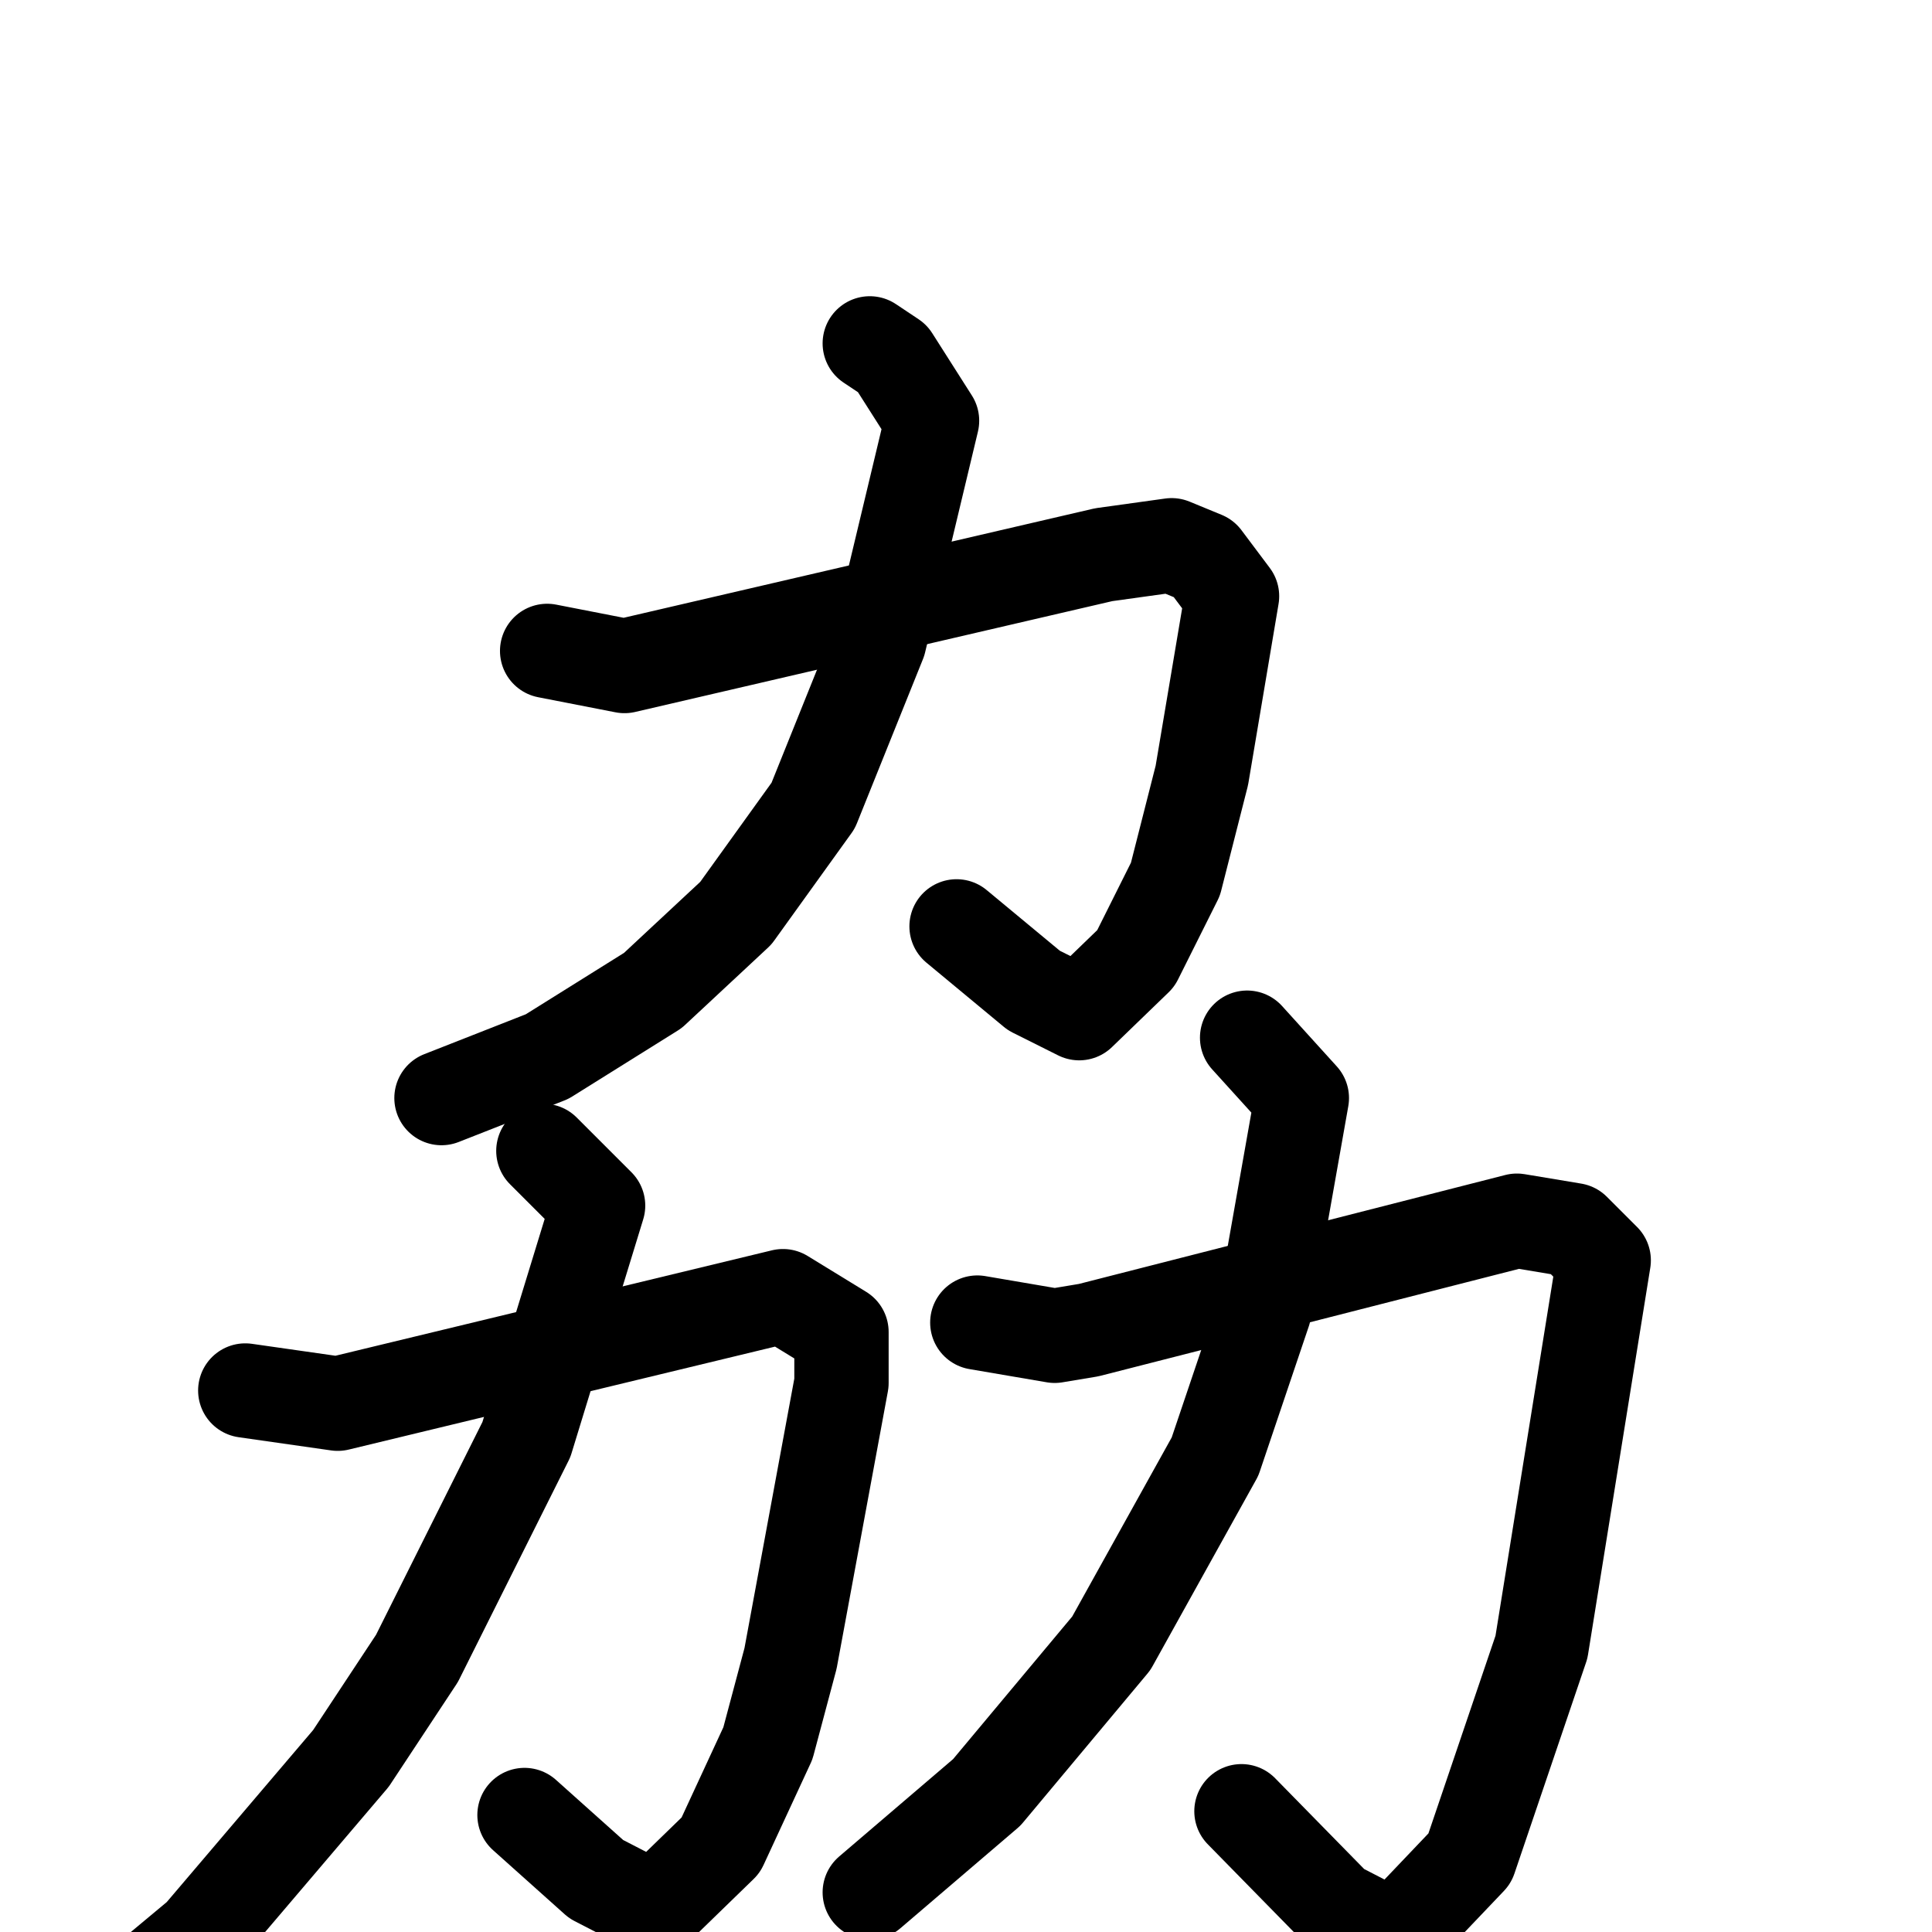 <svg xmlns="http://www.w3.org/2000/svg" viewBox="0 0 1024 1024">
  <g style="fill:none;stroke:#000000;stroke-width:50;stroke-linecap:round;stroke-linejoin:round;" transform="scale(1, 1) translate(0, 0)">
    <path d="M 290.0,345.0 L 331.0,353.0 L 585.0,294.0 L 621.0,289.0 L 638.0,296.0 L 653.0,316.0 L 637.0,411.0 L 623.0,466.0 L 602.0,508.0 L 572.0,537.0 L 548.0,525.0 L 507.0,491.0"/>
    <path d="M 461.0,182.0 L 473.0,190.0 L 494.0,223.0 L 466.0,340.0 L 431.0,427.0 L 390.0,484.0 L 346.0,525.0 L 290.0,560.0 L 234.0,582.0"/>
    <path d="M 130.0,737.0 L 179.0,744.0 L 415.0,687.0 L 446.0,706.0 L 446.0,733.0 L 419.0,879.0 L 407.0,924.0 L 382.0,978.0 L 347.0,1012.0 L 316.0,996.0 L 278.0,962.0"/>
    <path d="M 288.0,610.0 L 317.0,639.0 L 279.0,763.0 L 221.0,879.0 L 186.0,932.0 L 106.0,1026.0 L 82.0,1046.0"/>
    <path d="M 518.0,701.0 L 559.0,708.0 L 577.0,705.0 L 804.0,647.0 L 834.0,652.0 L 850.0,668.0 L 817.0,873.0 L 779.0,985.0 L 739.0,1027.0 L 708.0,1011.0 L 658.0,960.0"/>
    <path d="M 661.0,550.0 L 690.0,582.0 L 670.0,695.0 L 644.0,772.0 L 589.0,871.0 L 523.0,950.0 L 461.0,1003.0"/>
  </g>
</svg>
